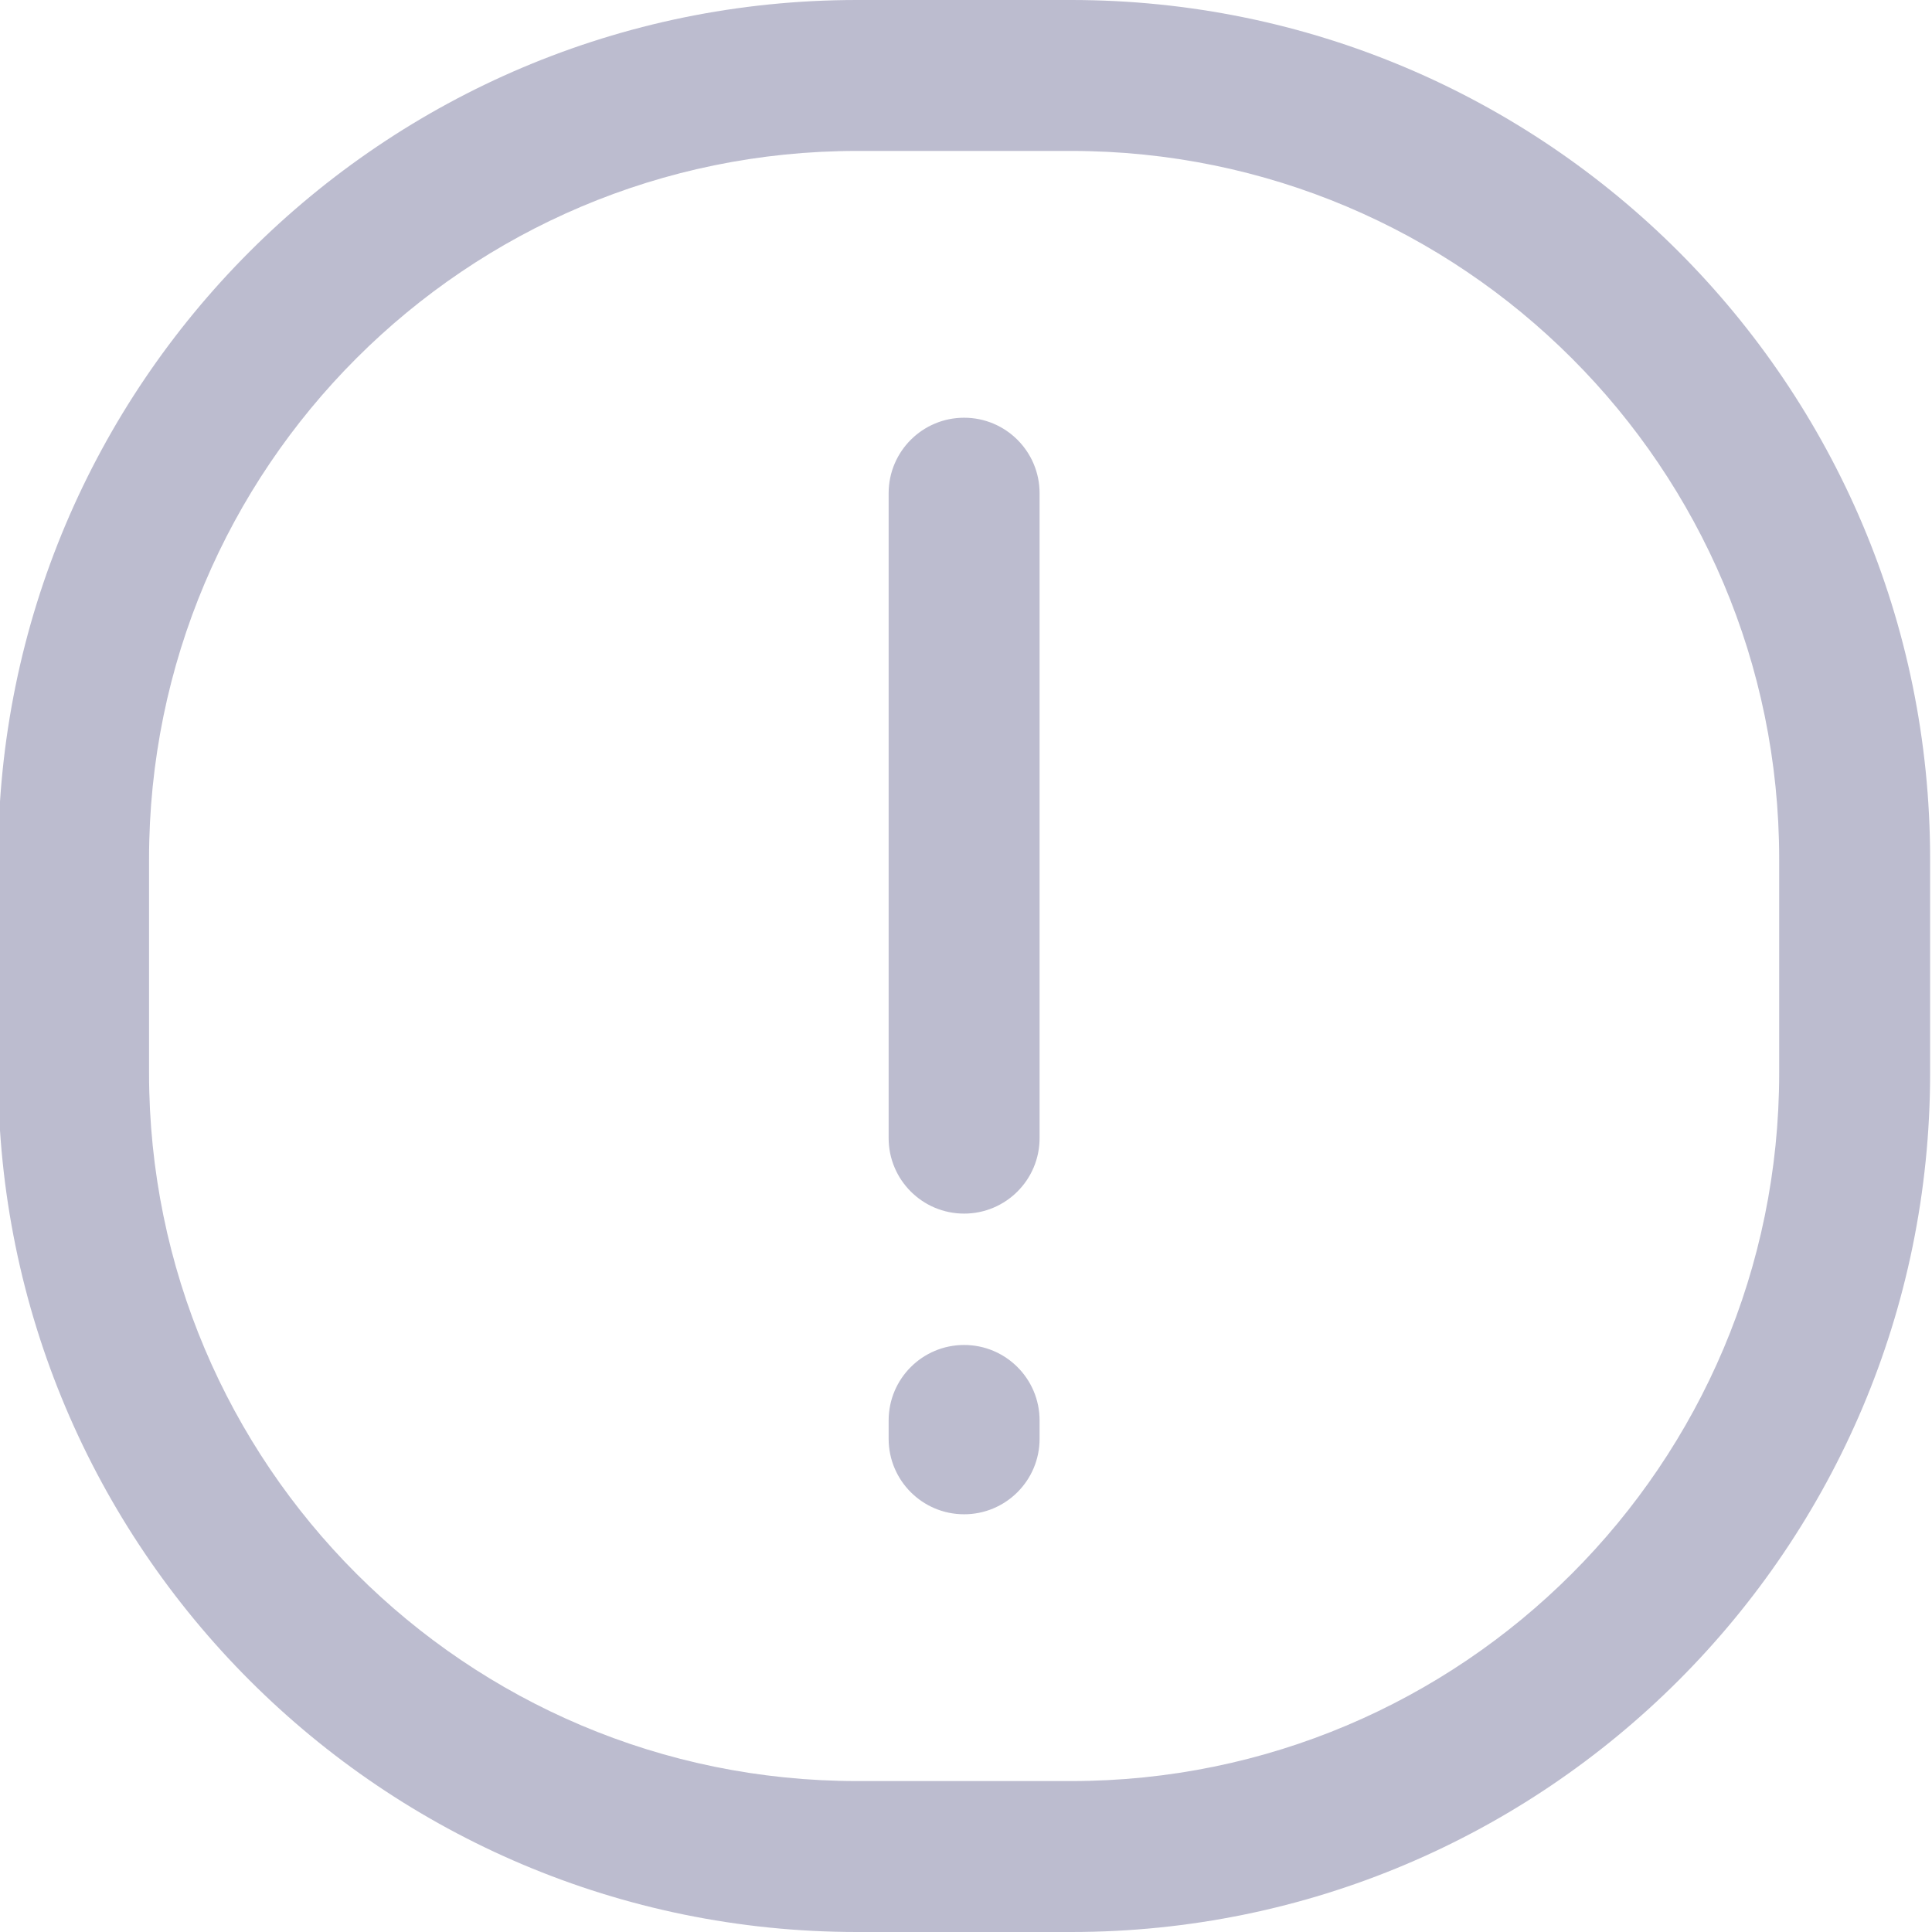 <svg width="512" height="512" viewBox="0 0 512 512" fill="none" xmlns="http://www.w3.org/2000/svg">
<g clip-path="url(#clip0_260_1675)">
<path fill-rule="evenodd" clip-rule="evenodd" d="M-0.5 227.615C-0.5 101.907 101.407 0 227.115 0L283.885 0C409.593 0 511.5 101.907 511.5 227.615L511.5 284.385C511.5 410.093 409.593 512 283.885 512L227.115 512C101.407 512 -0.5 410.093 -0.5 284.385L-0.5 227.615ZM227.115 40C123.498 40 39.5 123.998 39.5 227.615L39.5 284.385C39.5 388.002 123.498 472 227.115 472L283.885 472C387.502 472 471.5 388.002 471.5 284.385L471.5 227.615C471.5 123.998 387.502 40 283.885 40L227.115 40ZM255.5 110.701C266.546 110.701 275.5 119.655 275.5 130.701L275.5 301.618C275.5 312.664 266.546 321.618 255.5 321.618C244.454 321.618 235.5 312.664 235.5 301.618V130.701C235.5 119.655 244.454 110.701 255.5 110.701ZM275.5 376.433C275.5 365.387 266.546 356.433 255.5 356.433C244.454 356.433 235.5 365.387 235.5 376.433V381.299C235.5 392.345 244.454 401.299 255.5 401.299C266.546 401.299 275.5 392.345 275.5 381.299V376.433Z" fill="#BCBCCF"/>
</g>
<defs>
<clipPath id="clip0_260_1675">
<rect width="512" height="512" fill="white"/>
</clipPath>
</defs>
</svg>
